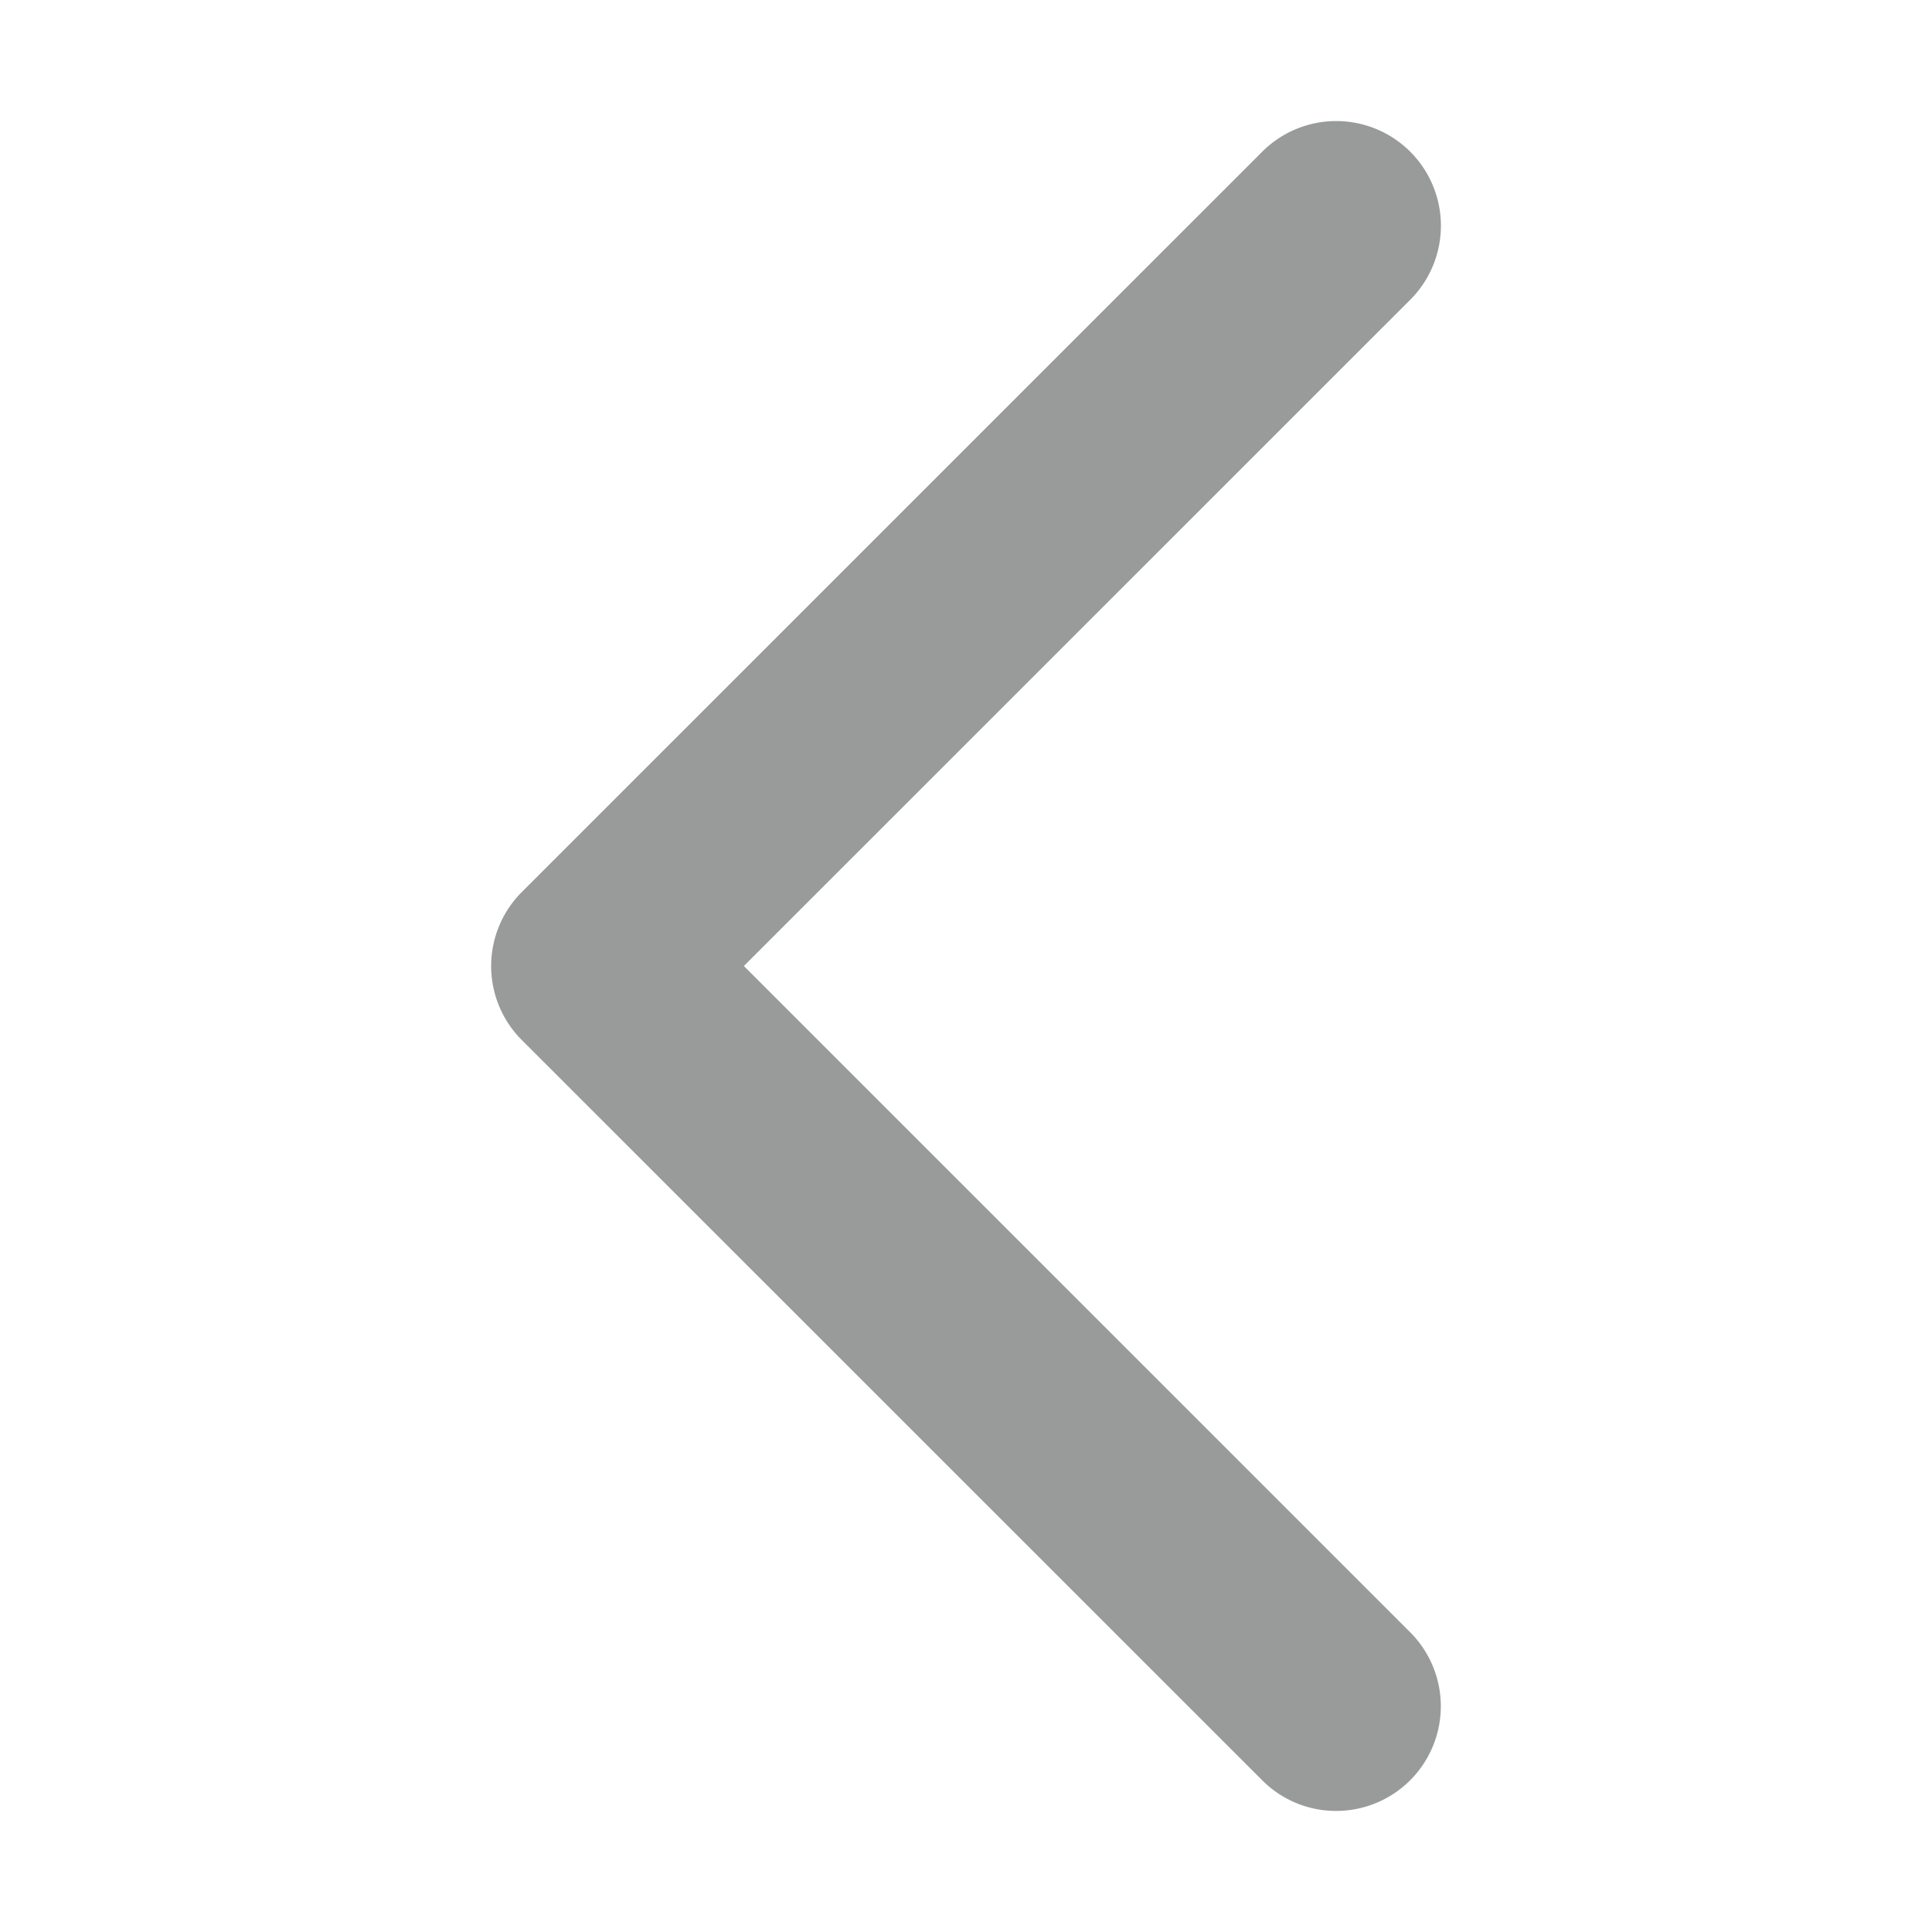 <?xml version="1.0" standalone="no"?><!DOCTYPE svg PUBLIC "-//W3C//DTD SVG 1.1//EN" "http://www.w3.org/Graphics/SVG/1.1/DTD/svg11.dtd"><svg t="1600051937805" class="icon" viewBox="0 0 1024 1024" version="1.1" xmlns="http://www.w3.org/2000/svg" p-id="7779" width="200" height="200" xmlns:xlink="http://www.w3.org/1999/xlink"><defs><style type="text/css"></style></defs><path d="M708.19 959.84A55.29 55.29 0 0 1 669 943.59L276.58 551.26a55.47 55.47 0 0 1 0-78.47L669 80.41a55.48 55.48 0 1 1 78.46 78.47L394.27 512l353.15 353.12a55.49 55.49 0 0 1-39.23 94.72z" p-id="7780" fill="#999b9b"></path></svg>